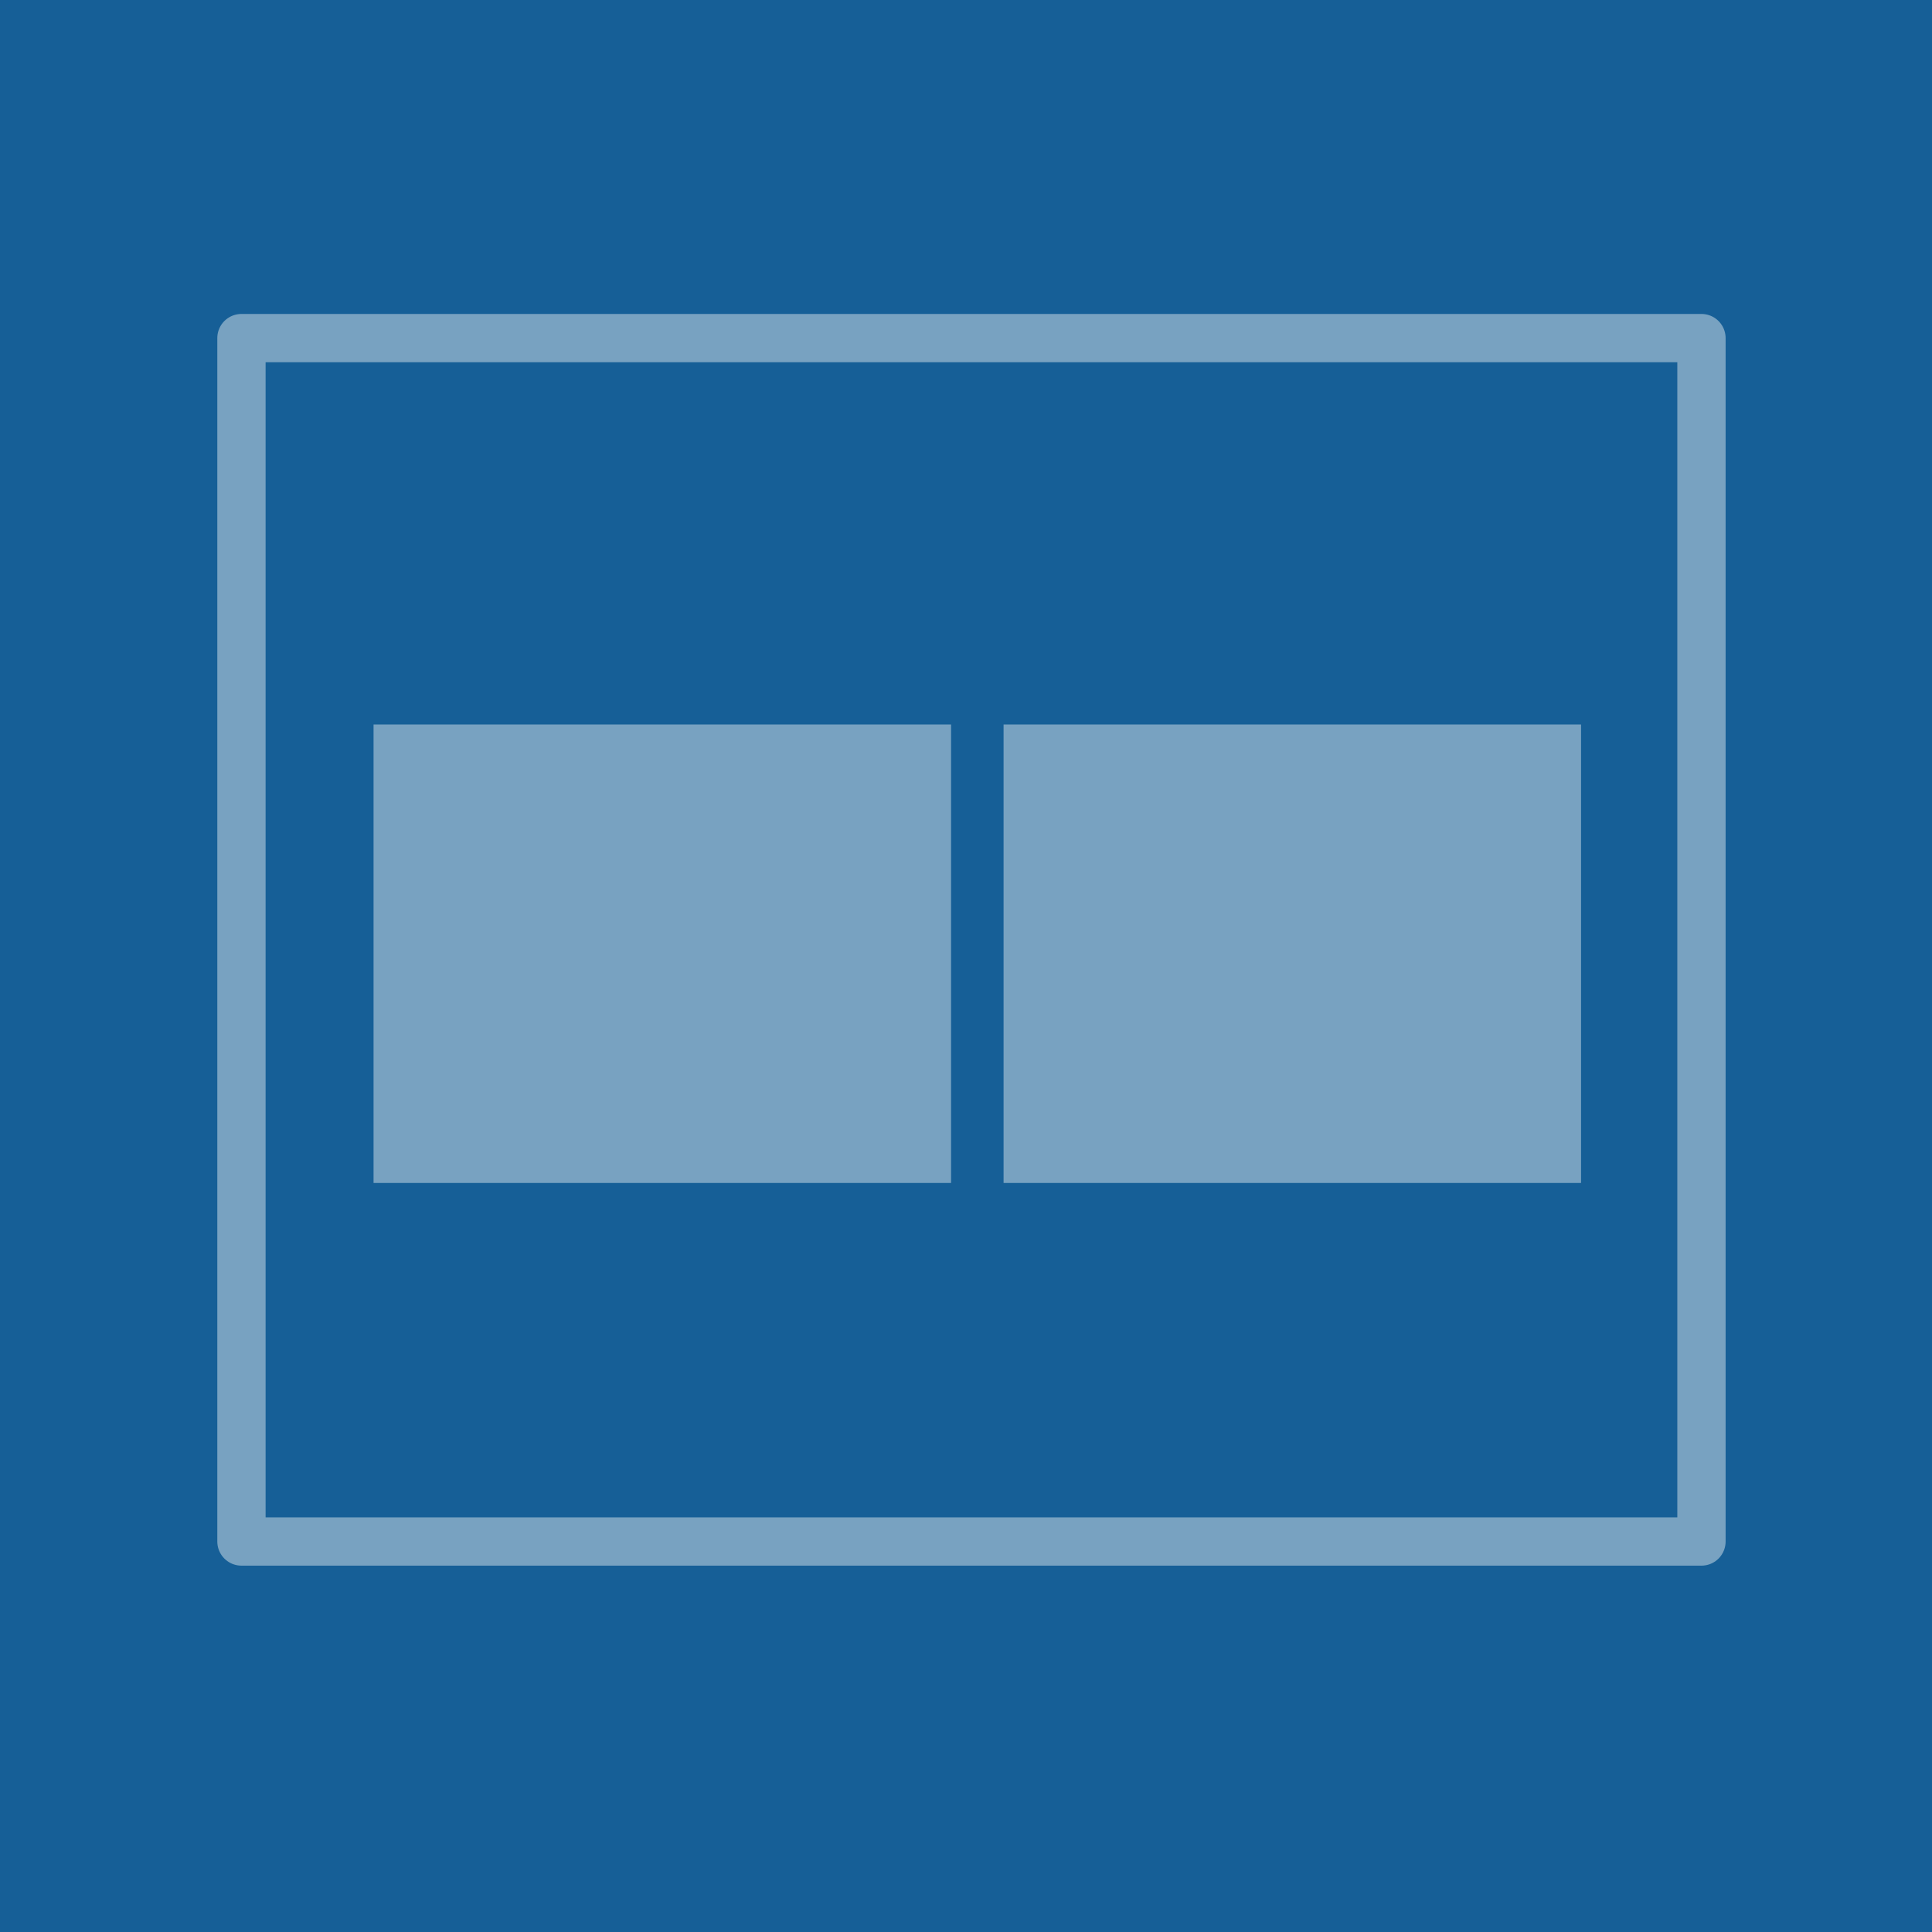 <svg width="40" height="40" viewBox="0 0 40 40" fill="none" xmlns="http://www.w3.org/2000/svg">
<rect y="-2.28882e-05" width="40" height="40" fill="#165F97"/>
<path opacity="0.5" d="M35.227 7H4.999V31.915H35.227V7Z" stroke="#DAE6ED" stroke-linecap="round" stroke-linejoin="round"/>
<path opacity="0.5" d="M19.691 15H7.734V24.492H19.691V15Z" fill="#DAE6ED"/>
<path opacity="0.5" d="M32.734 15H20.778V24.492H32.734V15Z" fill="#DAE6ED"/>
</svg>
